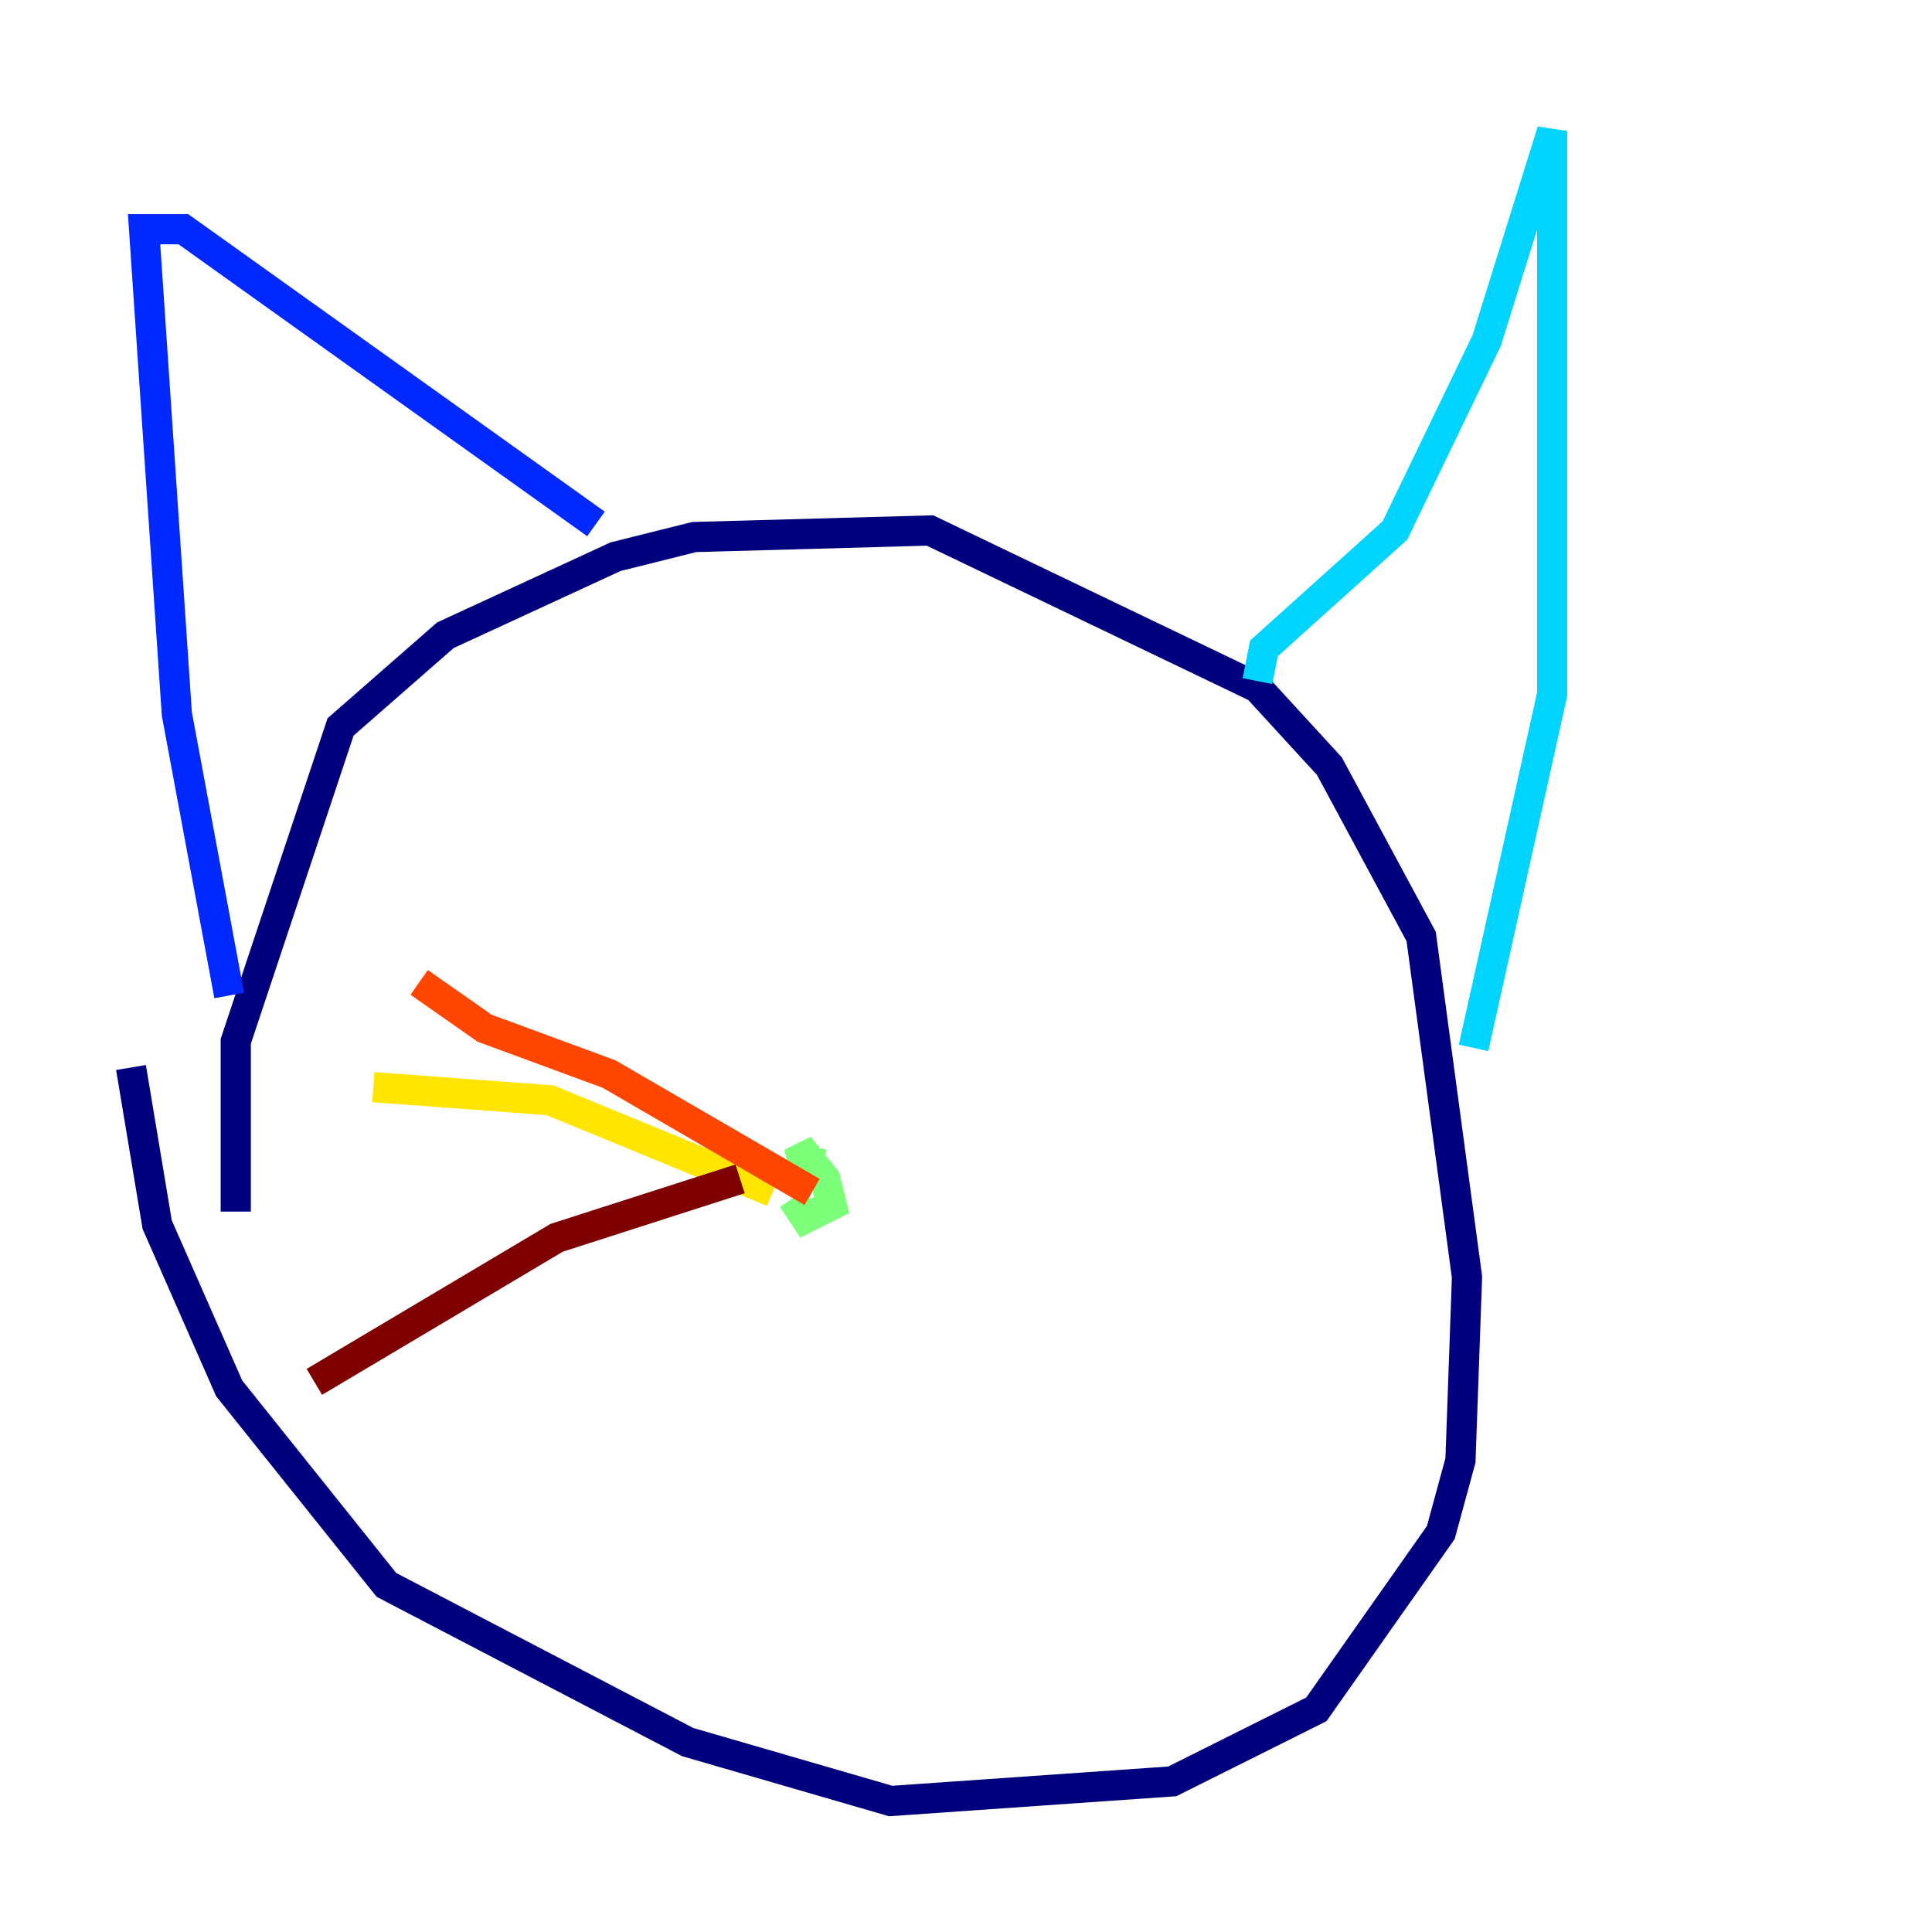 <?xml version="1.0" encoding="utf-8" ?>
<svg baseProfile="tiny" height="128" version="1.2" viewBox="0,0,128,128" width="128" xmlns="http://www.w3.org/2000/svg" xmlns:ev="http://www.w3.org/2001/xml-events" xmlns:xlink="http://www.w3.org/1999/xlink"><defs /><polyline fill="none" points="8.678,70.725 10.414,81.139 15.186,91.986 25.6,105.003 45.559,115.417 59.01,119.322 77.668,118.02 87.214,113.248 95.458,101.532 96.759,96.759 97.193,84.61 94.156,62.047 88.081,50.766 83.308,45.559 61.614,35.146 45.993,35.58 40.786,36.881 29.505,42.088 22.563,48.163 15.62,68.99 15.62,80.271" stroke="#00007f" stroke-width="2" /><polyline fill="none" points="15.186,65.953 11.715,47.295 9.546,15.186 12.149,15.186 39.485,34.712" stroke="#0028ff" stroke-width="2" /><polyline fill="none" points="83.308,45.125 83.742,42.956 92.42,35.146 98.495,22.563 102.834,8.678 102.834,45.993 97.627,69.424" stroke="#00d4ff" stroke-width="2" /><polyline fill="none" points="53.803,75.932 53.37,77.668 52.936,75.932 54.671,78.102 55.105,79.837 53.37,80.705 52.502,79.403" stroke="#7cff79" stroke-width="2" /><polyline fill="none" points="51.2,78.969 36.447,72.895 24.732,72.027" stroke="#ffe500" stroke-width="2" /><polyline fill="none" points="53.803,78.969 40.352,71.159 32.108,68.122 27.77,65.085" stroke="#ff4600" stroke-width="2" /><polyline fill="none" points="49.031,78.102 36.881,82.007 20.827,91.552" stroke="#7f0000" stroke-width="2" /></svg>